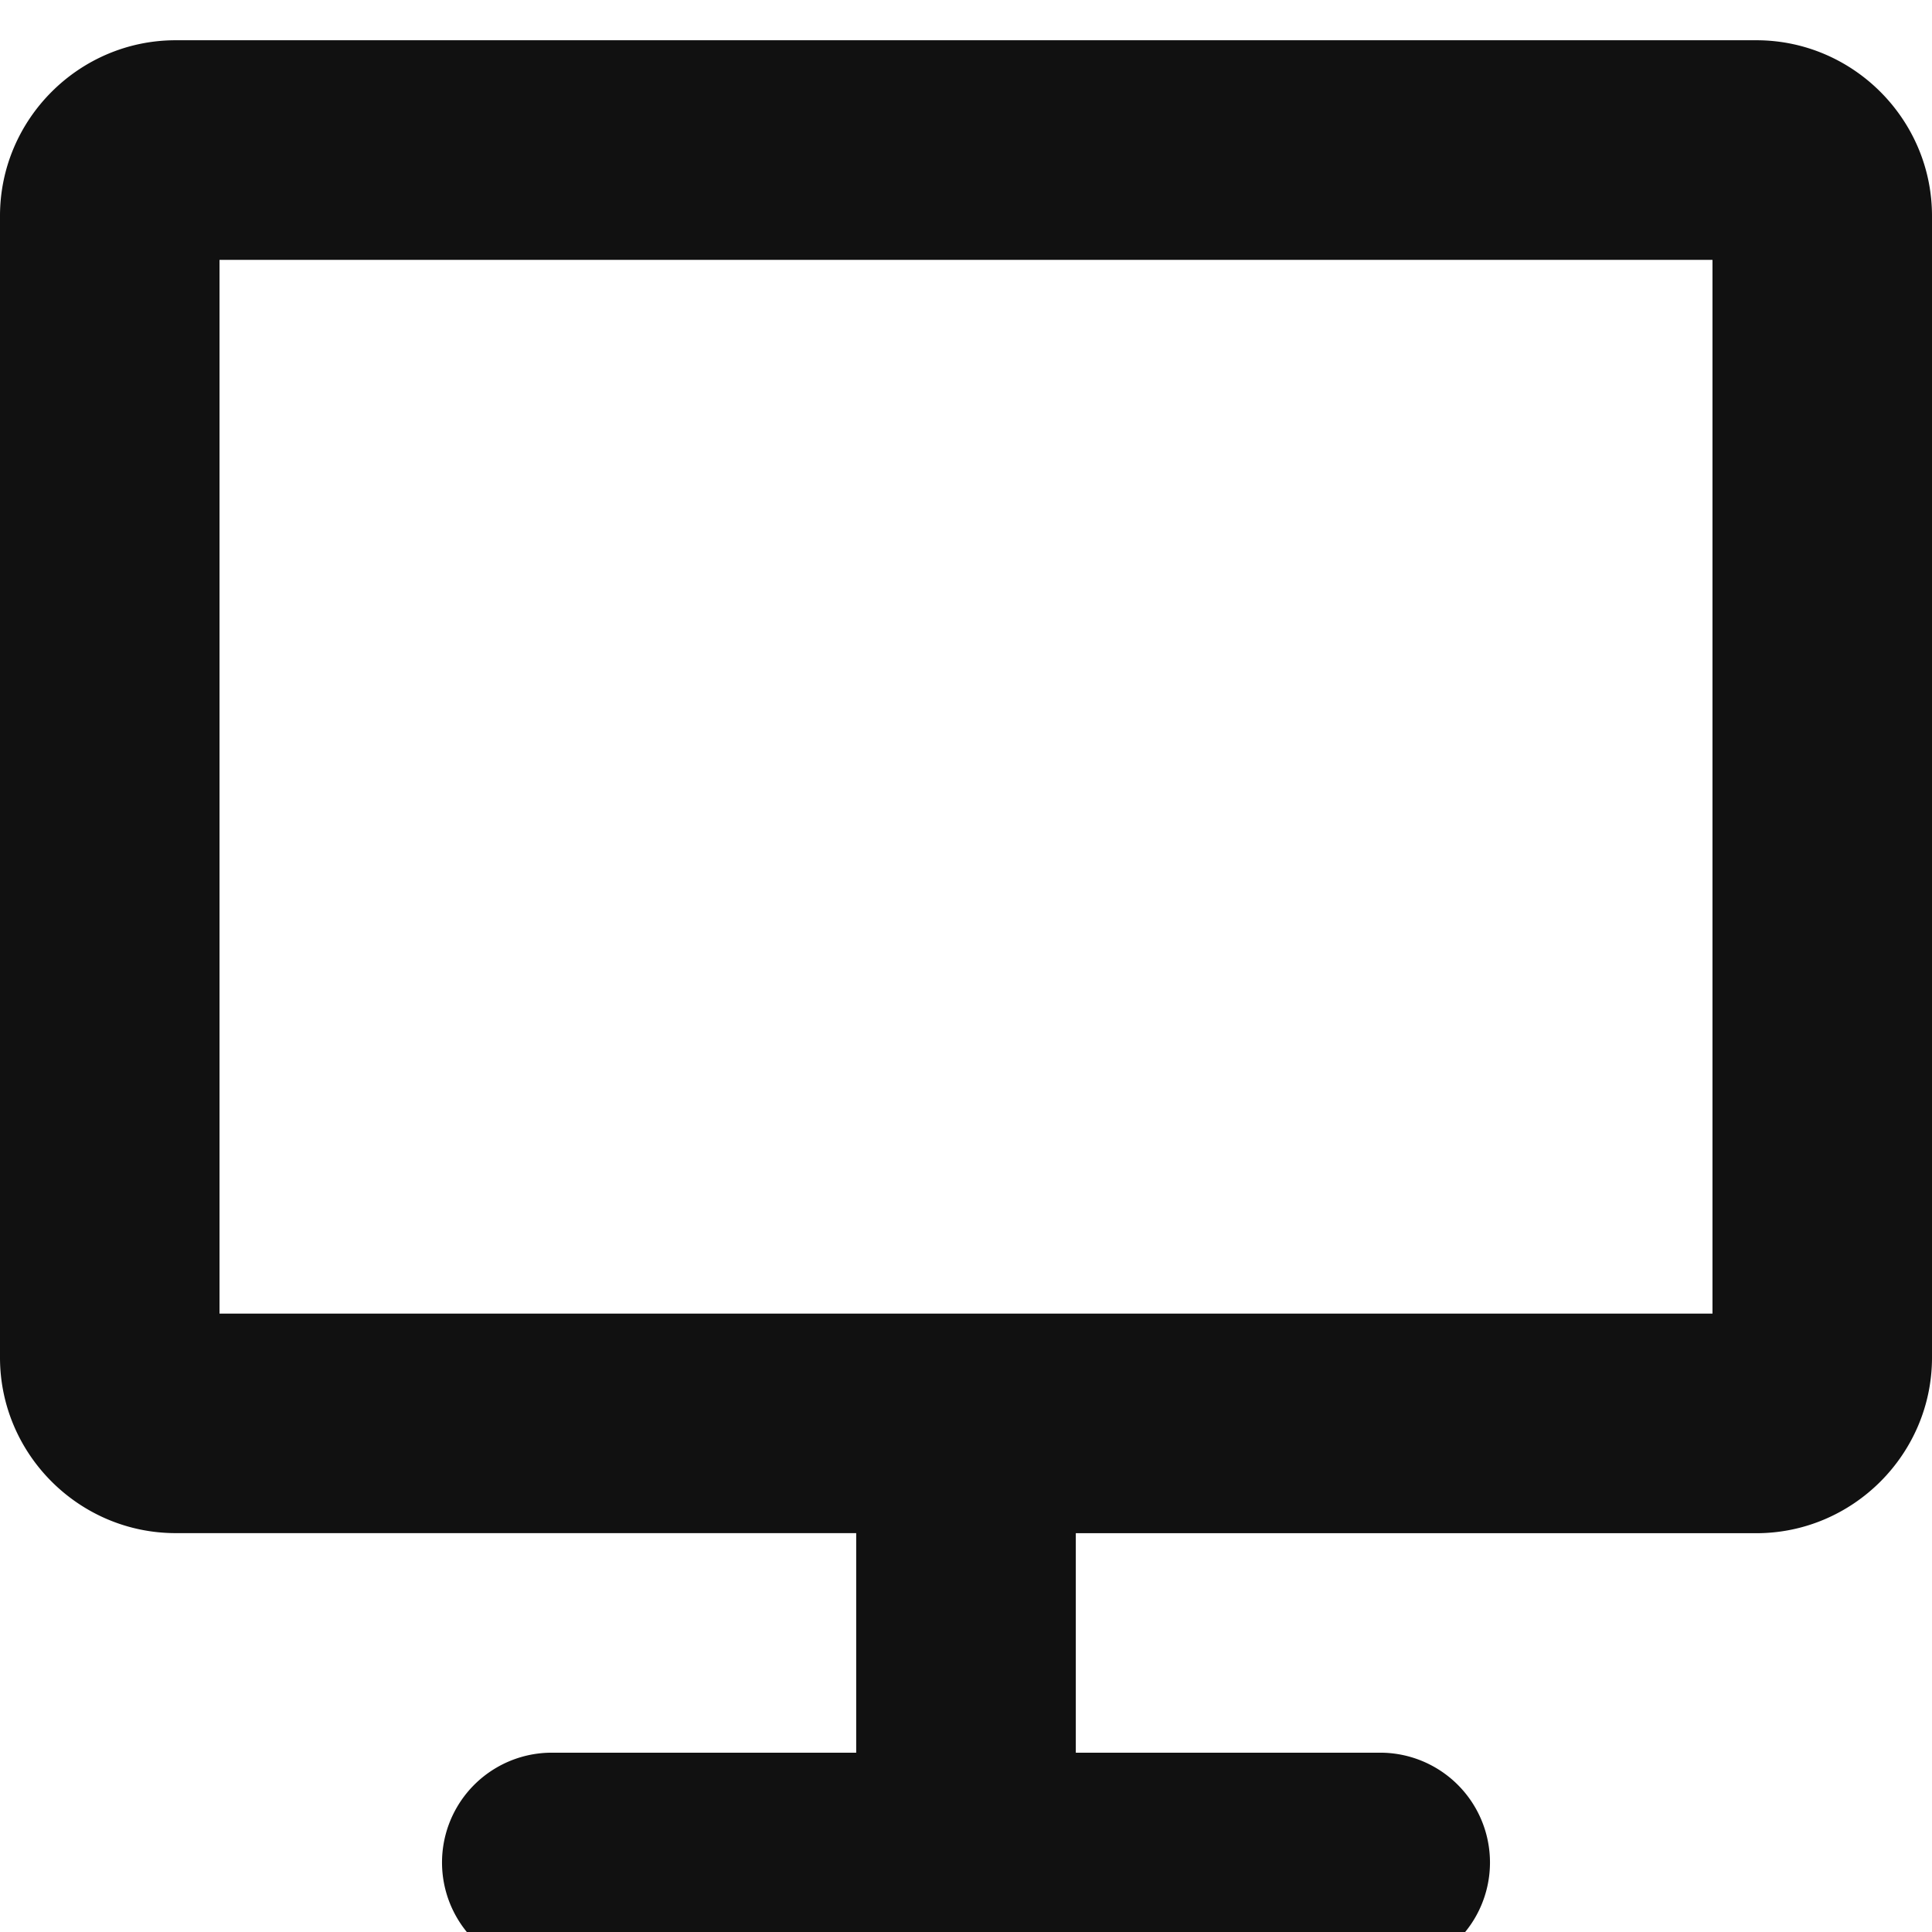 <svg xmlns="http://www.w3.org/2000/svg" width="24" height="24" fill="none"><path fill="#111" d="M21.818.5H2.182C.982.5 0 1.482 0 2.682v14.182c0 1.2.982 2.181 2.182 2.181h8.454v2.728H6.818a1.364 1.364 0 0 0 0 2.727h10.364a1.364 1.364 0 0 0 0-2.727h-3.818v-2.727h8.454c1.2 0 2.182-.982 2.182-2.182V2.682C24 1.482 23.018.5 21.818.5Zm-.545 15.818H2.727V3.228h18.546v13.09Z"/></svg>